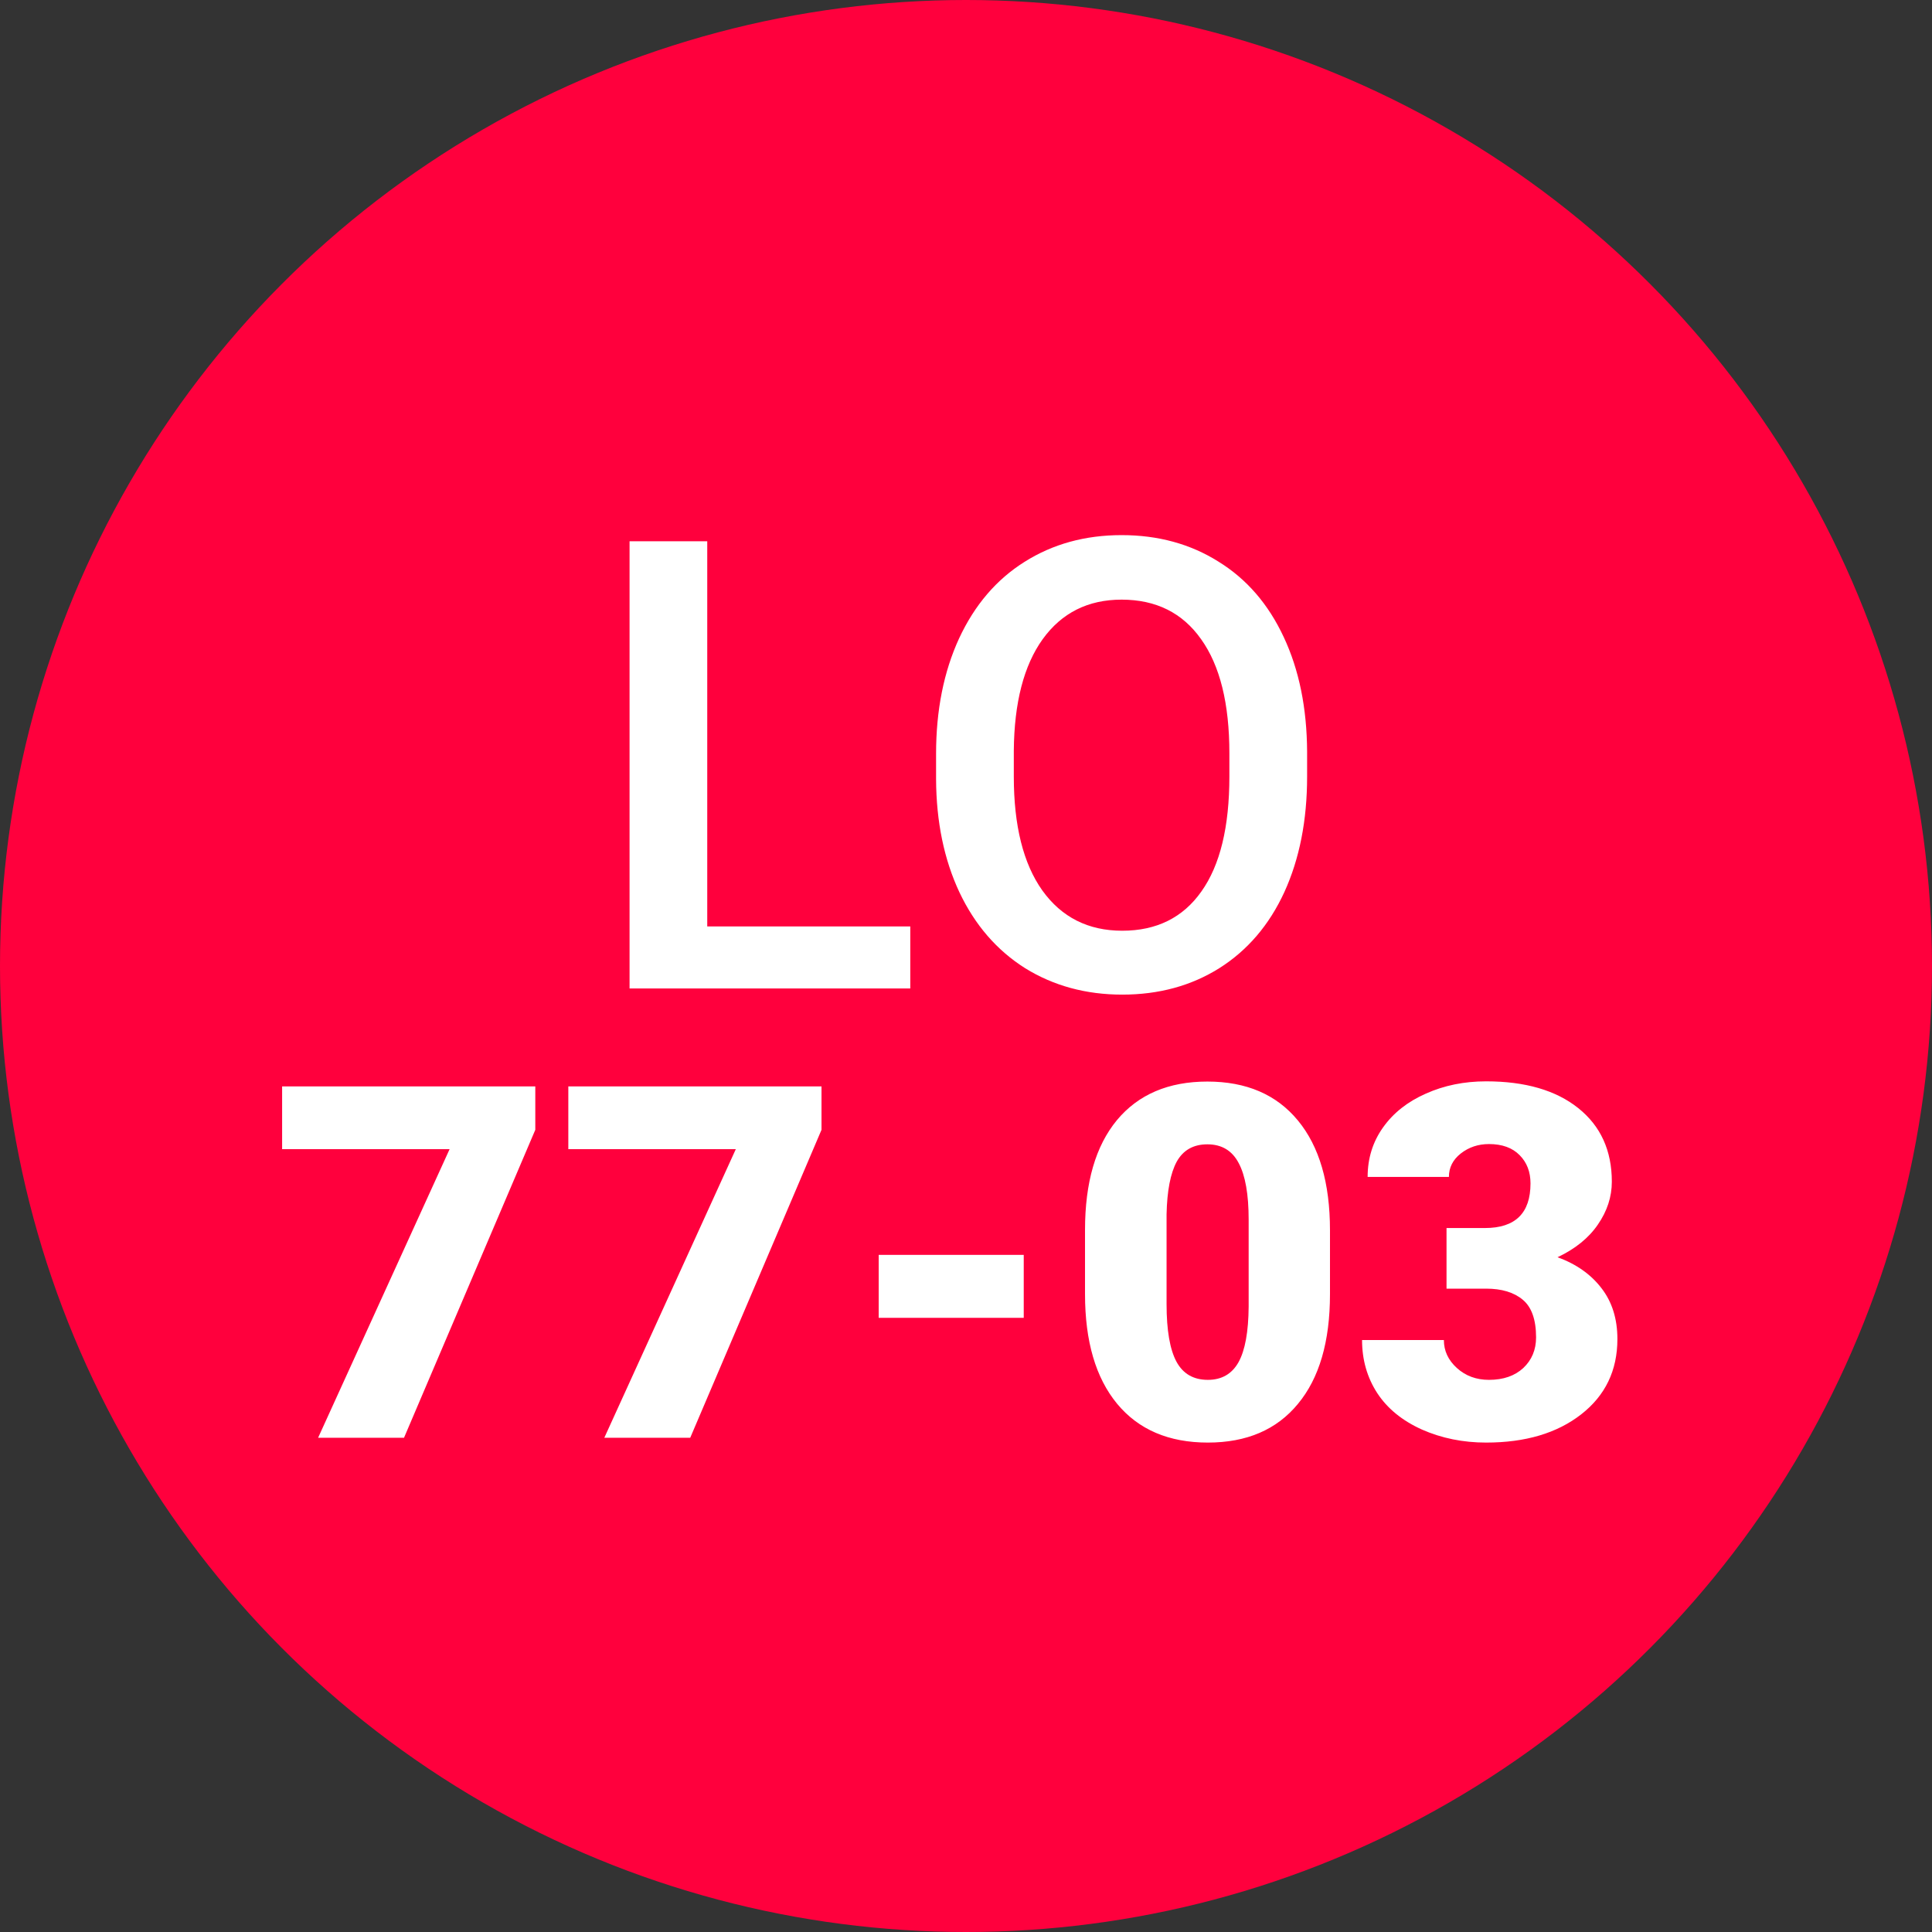<svg width="43" height="43" viewBox="0 0 43 43" fill="none" xmlns="http://www.w3.org/2000/svg">
<rect x="0" y="0" width="43" height="43" fill="#333333" stroke="none"/>
<circle cx="21.5" cy="21.5" r="21.5" fill="#FF003D"/>
<path d="M11.914 25.146L8.992 32H7.08L10.007 25.576H6.279V24.18H11.914V25.146ZM18.284 25.146L15.362 32H13.45L16.377 25.576H12.649V24.18H18.284V25.146ZM22.785 29.331H19.557V27.929H22.785V29.331ZM29.601 28.804C29.601 29.86 29.363 30.675 28.886 31.248C28.414 31.821 27.746 32.107 26.883 32.107C26.013 32.107 25.34 31.819 24.863 31.243C24.387 30.666 24.149 29.853 24.149 28.804V27.375C24.149 26.319 24.385 25.505 24.858 24.932C25.334 24.359 26.006 24.072 26.872 24.072C27.739 24.072 28.41 24.36 28.886 24.937C29.363 25.514 29.601 26.328 29.601 27.381V28.804ZM27.791 27.145C27.791 26.582 27.717 26.163 27.57 25.888C27.424 25.608 27.191 25.469 26.872 25.469C26.561 25.469 26.333 25.598 26.19 25.855C26.05 26.113 25.975 26.504 25.964 27.026V29.024C25.964 29.608 26.038 30.036 26.185 30.308C26.331 30.577 26.564 30.711 26.883 30.711C27.191 30.711 27.418 30.58 27.565 30.319C27.712 30.054 27.787 29.64 27.791 29.078V27.145ZM32.195 27.332H33.049C33.726 27.332 34.064 27.001 34.064 26.339C34.064 26.081 33.983 25.872 33.822 25.71C33.661 25.546 33.434 25.463 33.14 25.463C32.9 25.463 32.691 25.533 32.512 25.673C32.336 25.812 32.248 25.986 32.248 26.194H30.439C30.439 25.782 30.553 25.415 30.782 25.093C31.011 24.77 31.328 24.52 31.733 24.341C32.141 24.158 32.589 24.067 33.076 24.067C33.946 24.067 34.63 24.266 35.127 24.663C35.625 25.061 35.874 25.607 35.874 26.301C35.874 26.638 35.77 26.956 35.562 27.257C35.358 27.555 35.059 27.796 34.666 27.982C35.081 28.133 35.407 28.362 35.643 28.67C35.879 28.974 35.998 29.352 35.998 29.803C35.998 30.502 35.729 31.06 35.192 31.479C34.655 31.898 33.949 32.107 33.076 32.107C32.564 32.107 32.087 32.011 31.647 31.817C31.21 31.62 30.879 31.35 30.653 31.006C30.428 30.659 30.315 30.265 30.315 29.825H32.136C32.136 30.065 32.232 30.272 32.426 30.448C32.619 30.623 32.857 30.711 33.14 30.711C33.459 30.711 33.713 30.623 33.903 30.448C34.093 30.269 34.188 30.041 34.188 29.766C34.188 29.372 34.089 29.092 33.892 28.928C33.695 28.763 33.423 28.681 33.076 28.681H32.195V27.332Z" fill="white"/>
<path d="M15.741 20.619H20.26V22H14.012V12.047H15.741V20.619ZM29.092 17.283C29.092 18.259 28.923 19.115 28.586 19.854C28.249 20.587 27.766 21.152 27.137 21.549C26.512 21.941 25.792 22.137 24.977 22.137C24.17 22.137 23.45 21.941 22.816 21.549C22.188 21.152 21.7 20.59 21.354 19.86C21.012 19.131 20.838 18.29 20.834 17.338V16.777C20.834 15.807 21.005 14.95 21.347 14.207C21.693 13.464 22.178 12.897 22.803 12.505C23.432 12.108 24.152 11.91 24.963 11.91C25.774 11.91 26.492 12.106 27.116 12.498C27.745 12.885 28.23 13.446 28.572 14.18C28.914 14.909 29.087 15.759 29.092 16.73V17.283ZM27.362 16.764C27.362 15.661 27.153 14.815 26.733 14.227C26.319 13.64 25.729 13.346 24.963 13.346C24.215 13.346 23.63 13.64 23.206 14.227C22.787 14.811 22.573 15.638 22.564 16.709V17.283C22.564 18.377 22.775 19.222 23.199 19.819C23.628 20.416 24.22 20.715 24.977 20.715C25.742 20.715 26.33 20.423 26.74 19.84C27.155 19.256 27.362 18.404 27.362 17.283V16.764Z" fill="white"/>
</svg>
